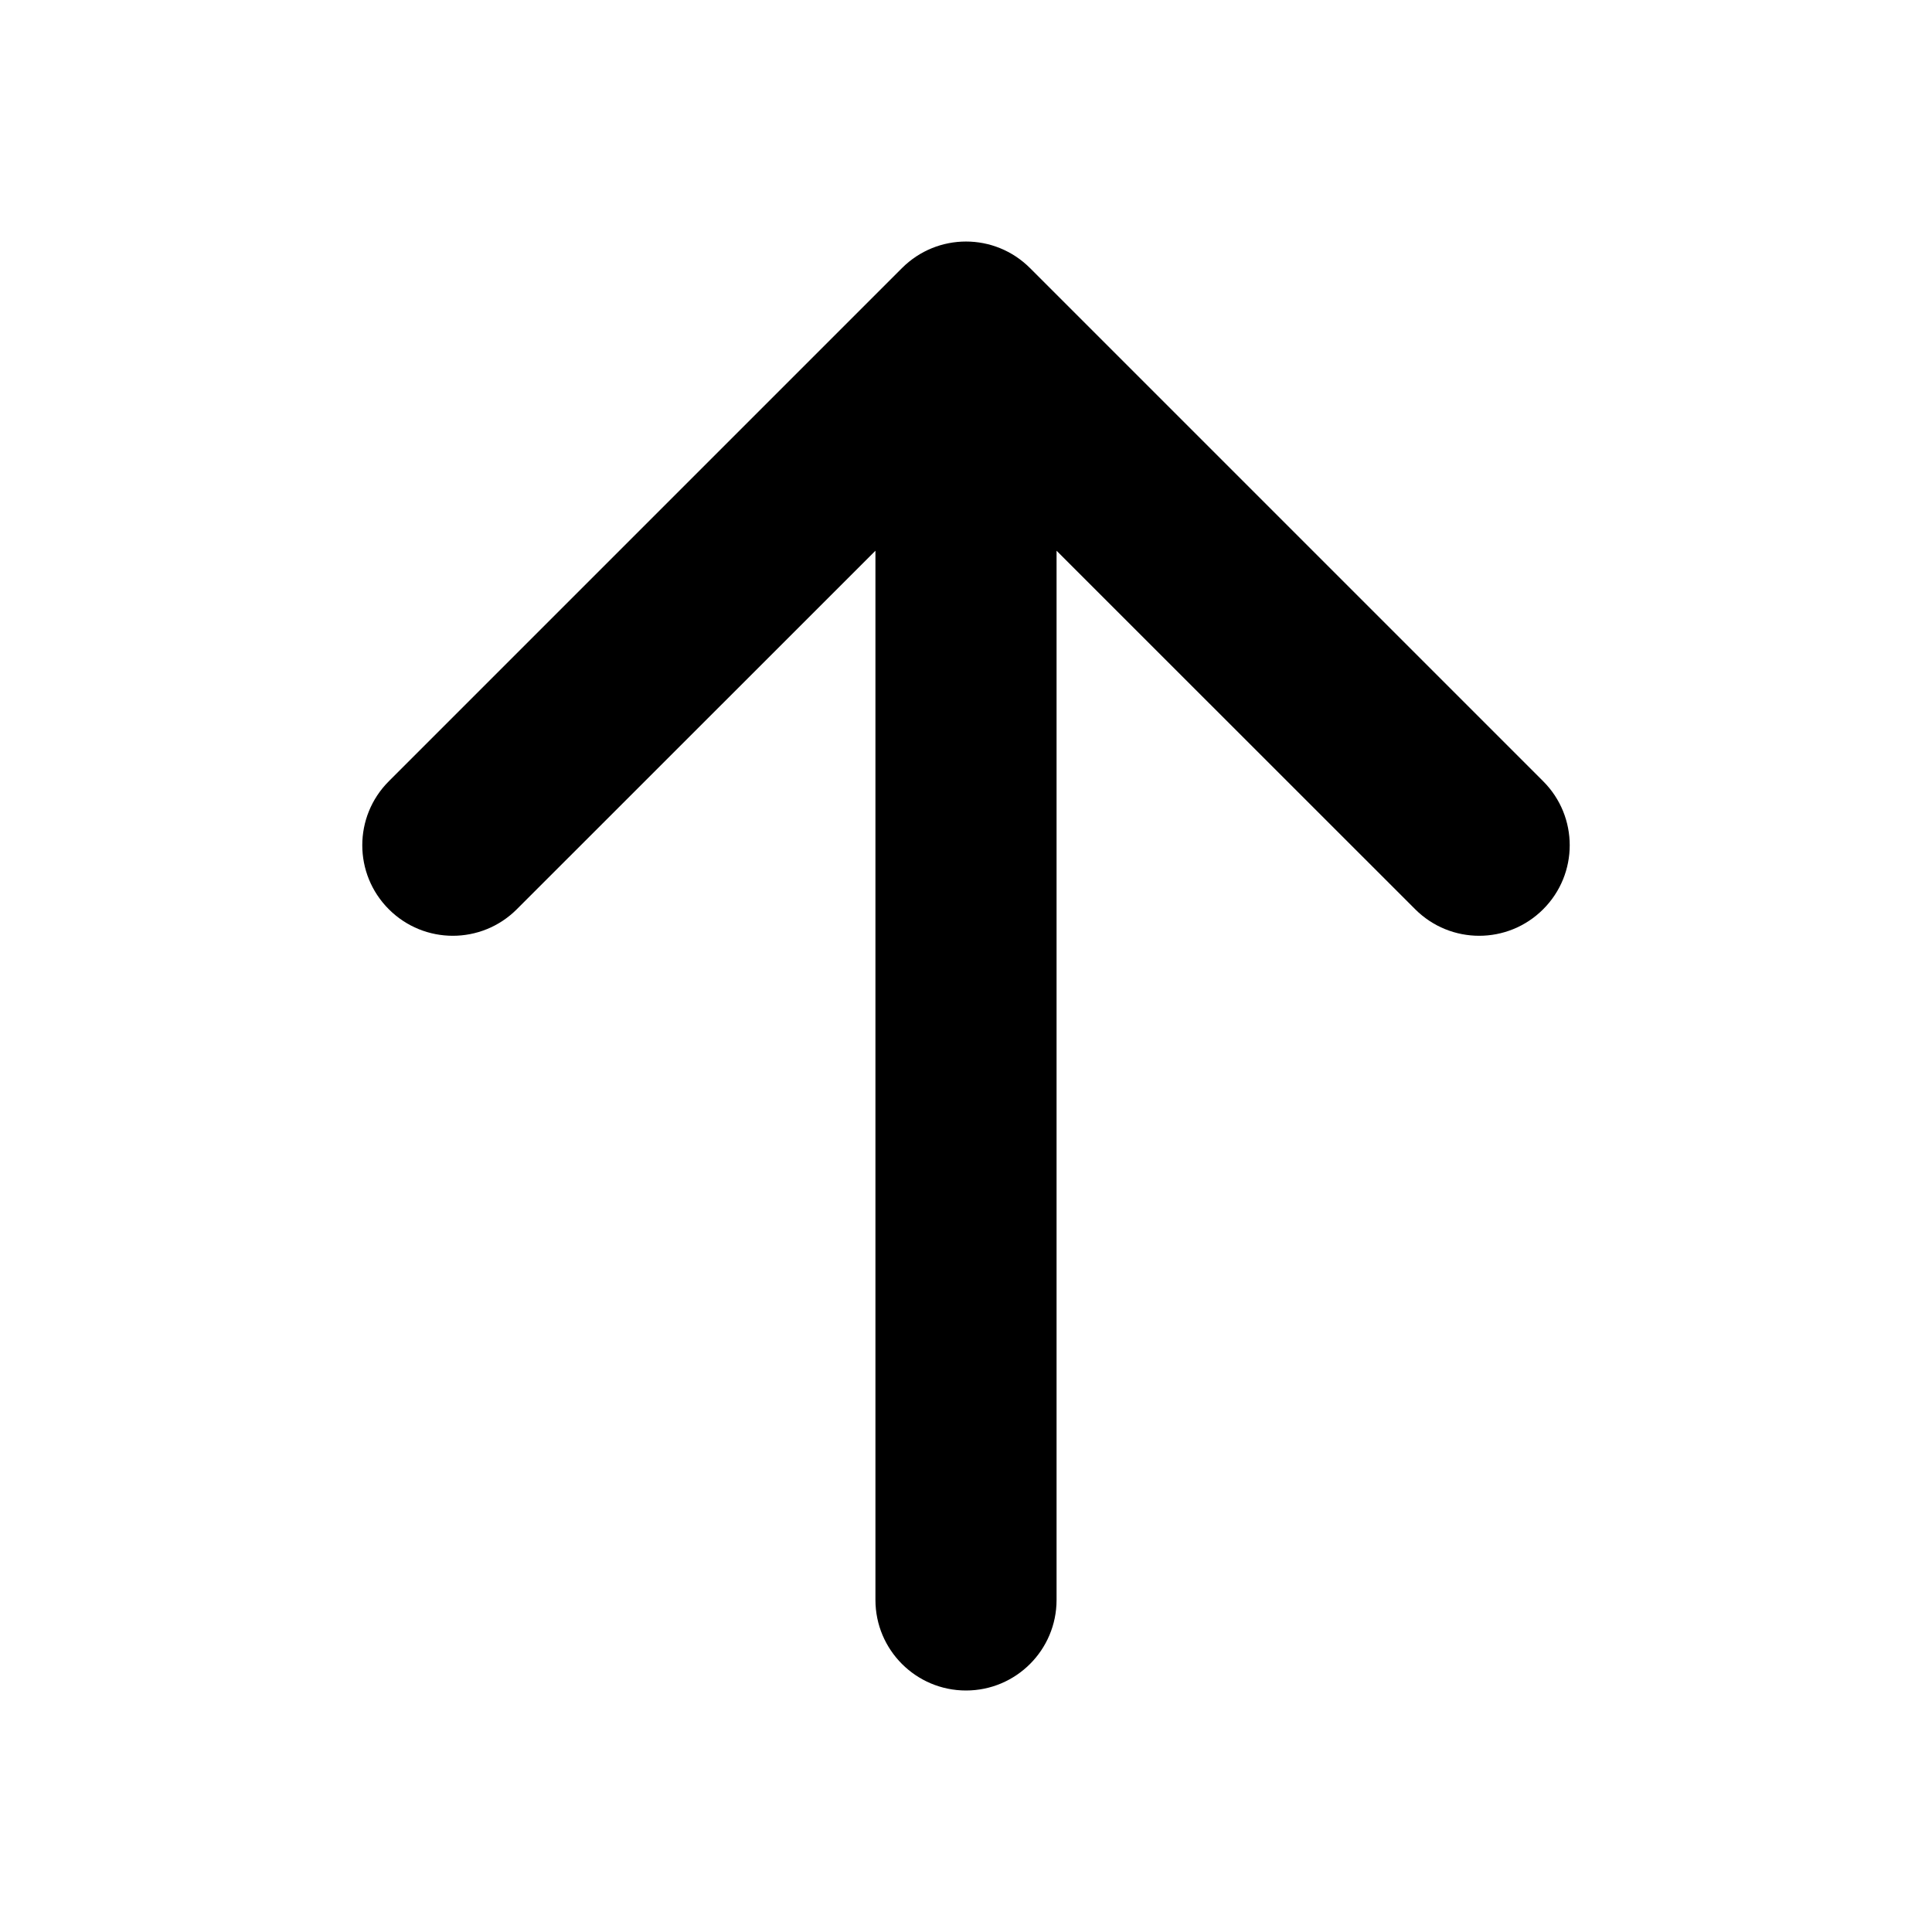 <svg width="16" height="16" viewBox="0 0 16 16" fill="none" xmlns="http://www.w3.org/2000/svg">
<path fill-rule="evenodd" clip-rule="evenodd" d="M3.22 7.53C2.927 7.237 2.927 6.763 3.22 6.47L7.47 2.22C7.763 1.927 8.237 1.927 8.53 2.22L12.78 6.47C13.073 6.763 13.073 7.237 12.78 7.53C12.487 7.823 12.013 7.823 11.72 7.53L8.75 4.561V13.25C8.75 13.664 8.414 14 8 14C7.586 14 7.25 13.664 7.25 13.25V4.561L4.28 7.53C3.987 7.823 3.513 7.823 3.22 7.53Z" fill="black"/>
</svg>
